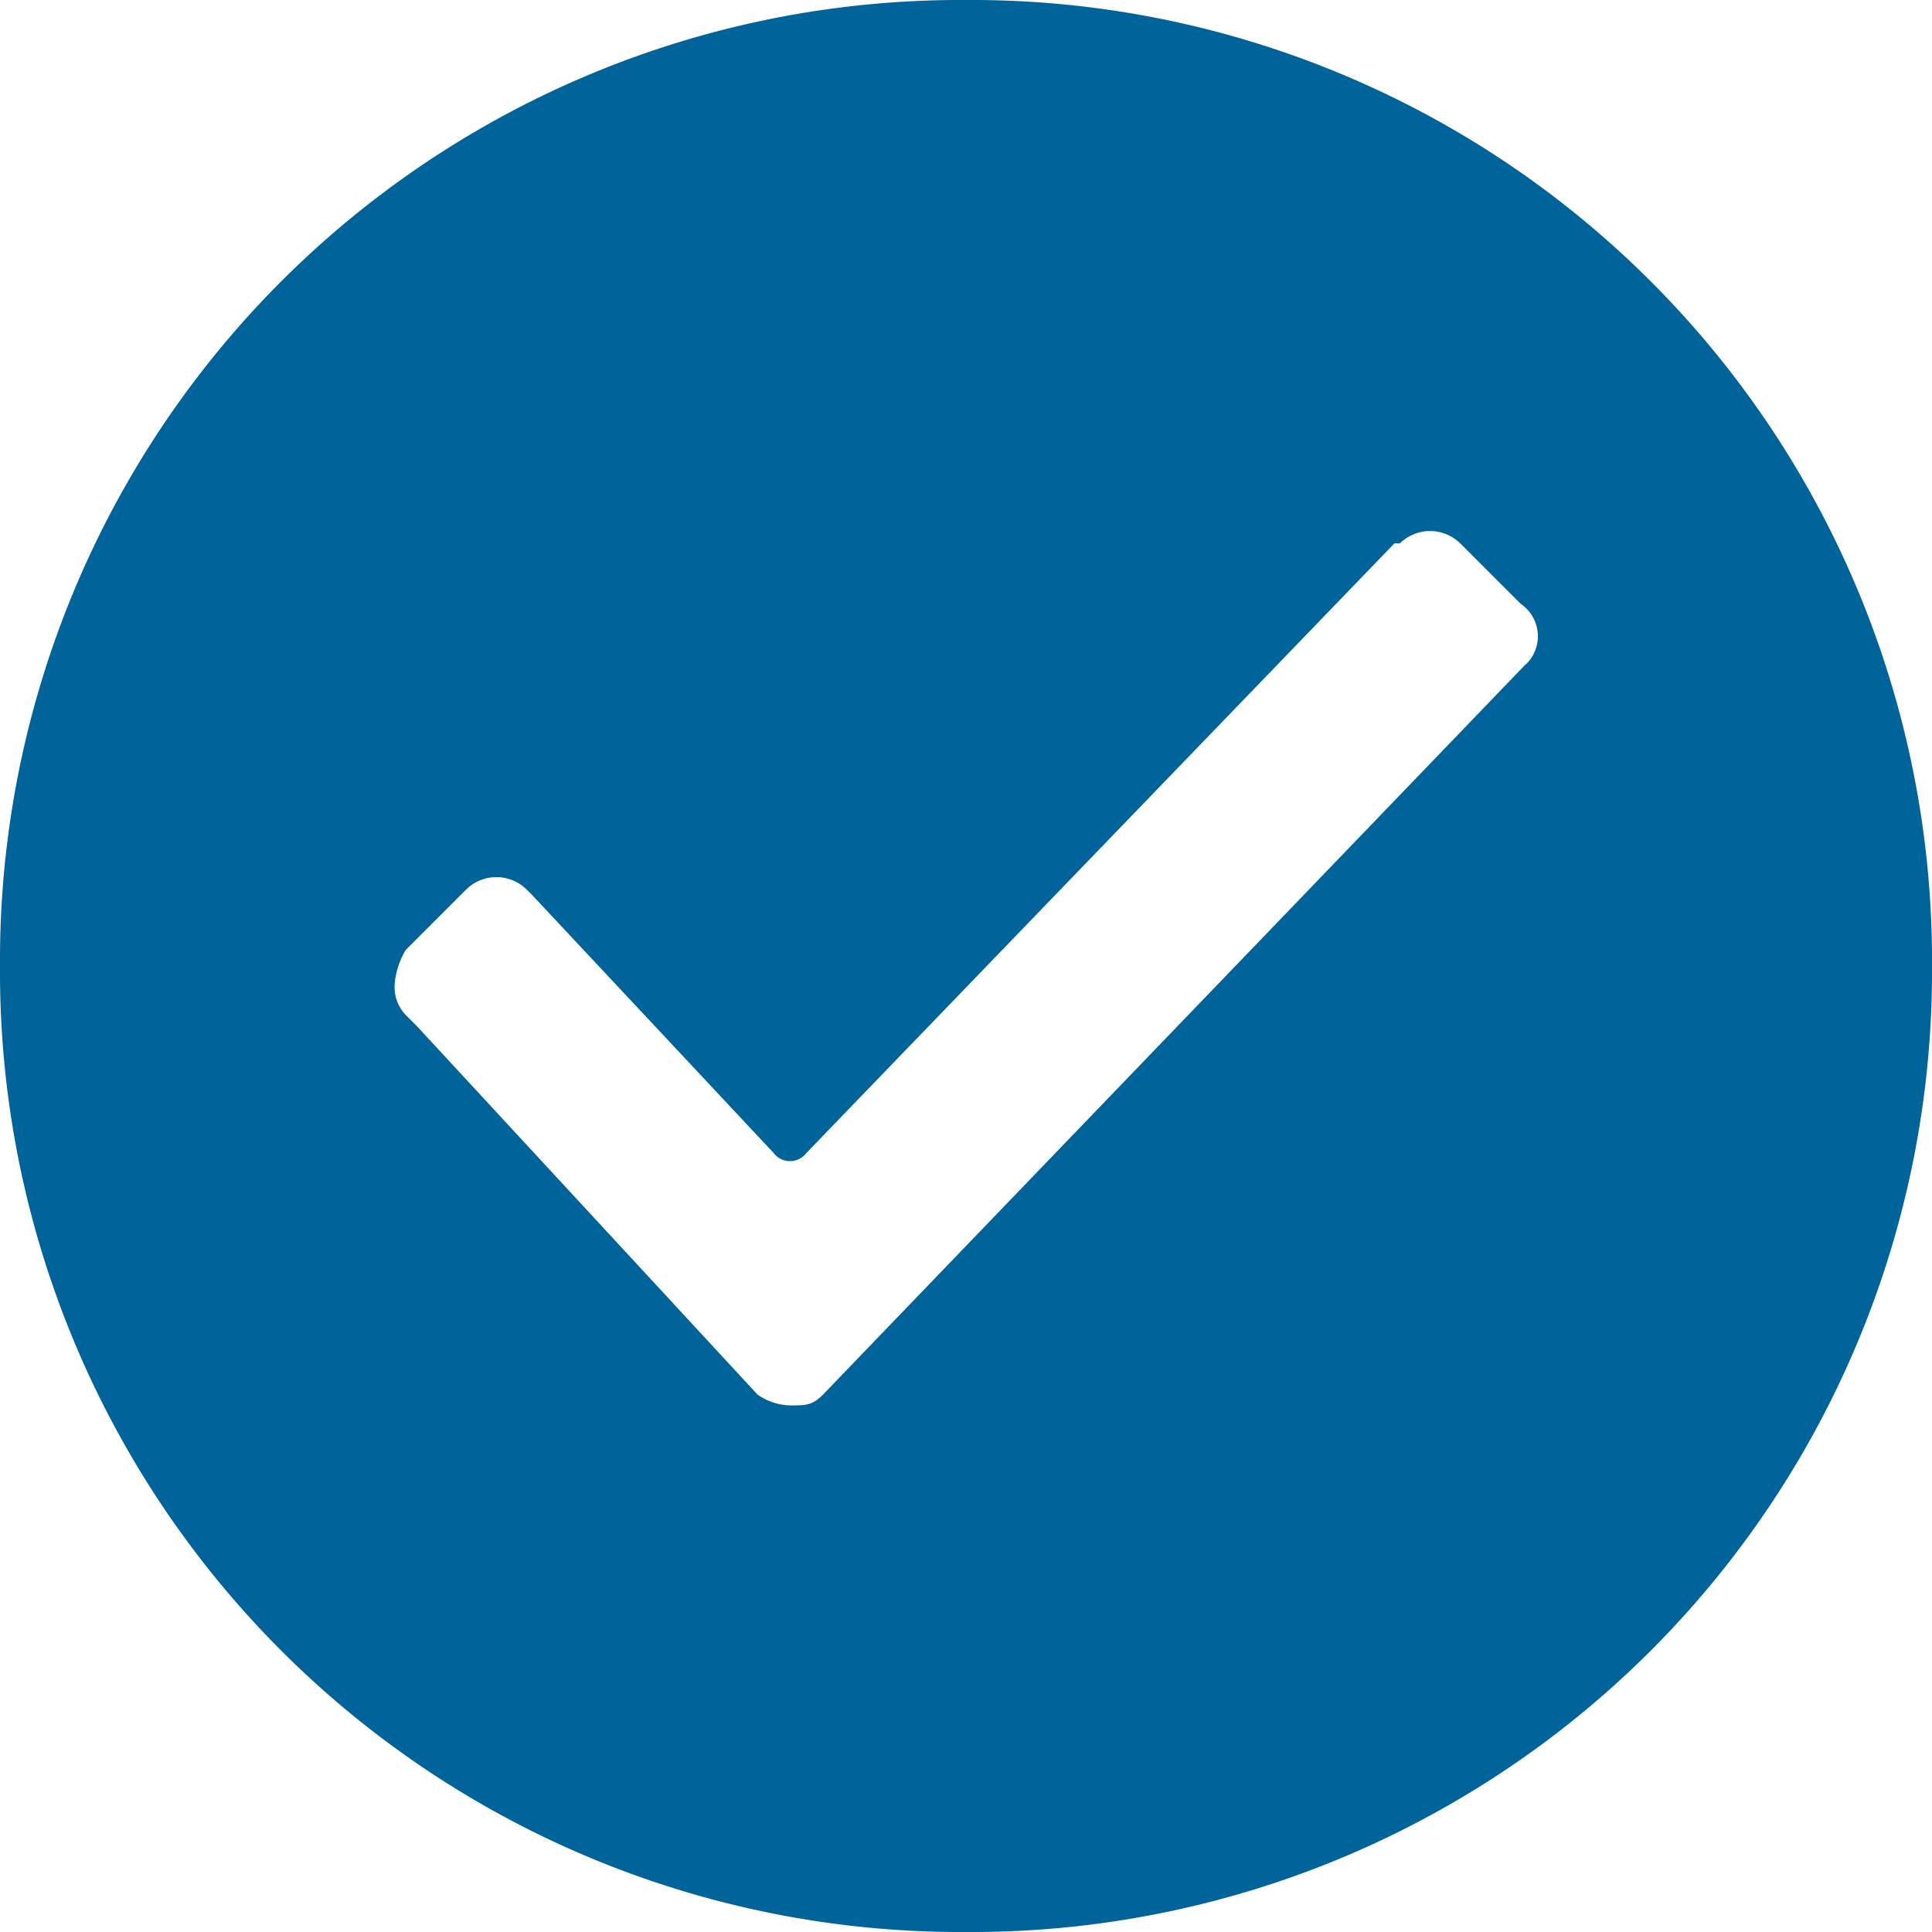 <svg id="Group_722" data-name="Group 722" xmlns="http://www.w3.org/2000/svg" viewBox="0 0 23 23">
  <defs>
    <style>
      .cls-1 {
        fill: #00639a;
      }
    </style>
  </defs>
  <path id="Path_26" data-name="Path 26" class="cls-1" d="M11.5,0A11.434,11.434,0,0,0,0,11.5,11.434,11.434,0,0,0,11.5,23,11.434,11.434,0,0,0,23,11.5,11.434,11.434,0,0,0,11.5,0Zm6.665,7.906L9.8,16.6c-.131.131-.2.131-.392.131a.7.7,0,0,1-.392-.131L4.966,12.219l-.131-.131A.48.48,0,0,1,4.7,11.7a.929.929,0,0,1,.131-.392l.719-.719a.513.513,0,0,1,.719,0l.065.065,2.875,3.071a.245.245,0,0,0,.392,0L16.6,6.469h.065a.513.513,0,0,1,.719,0l.719.719a.466.466,0,0,1,.065.719Zm0,0"/>
</svg>
